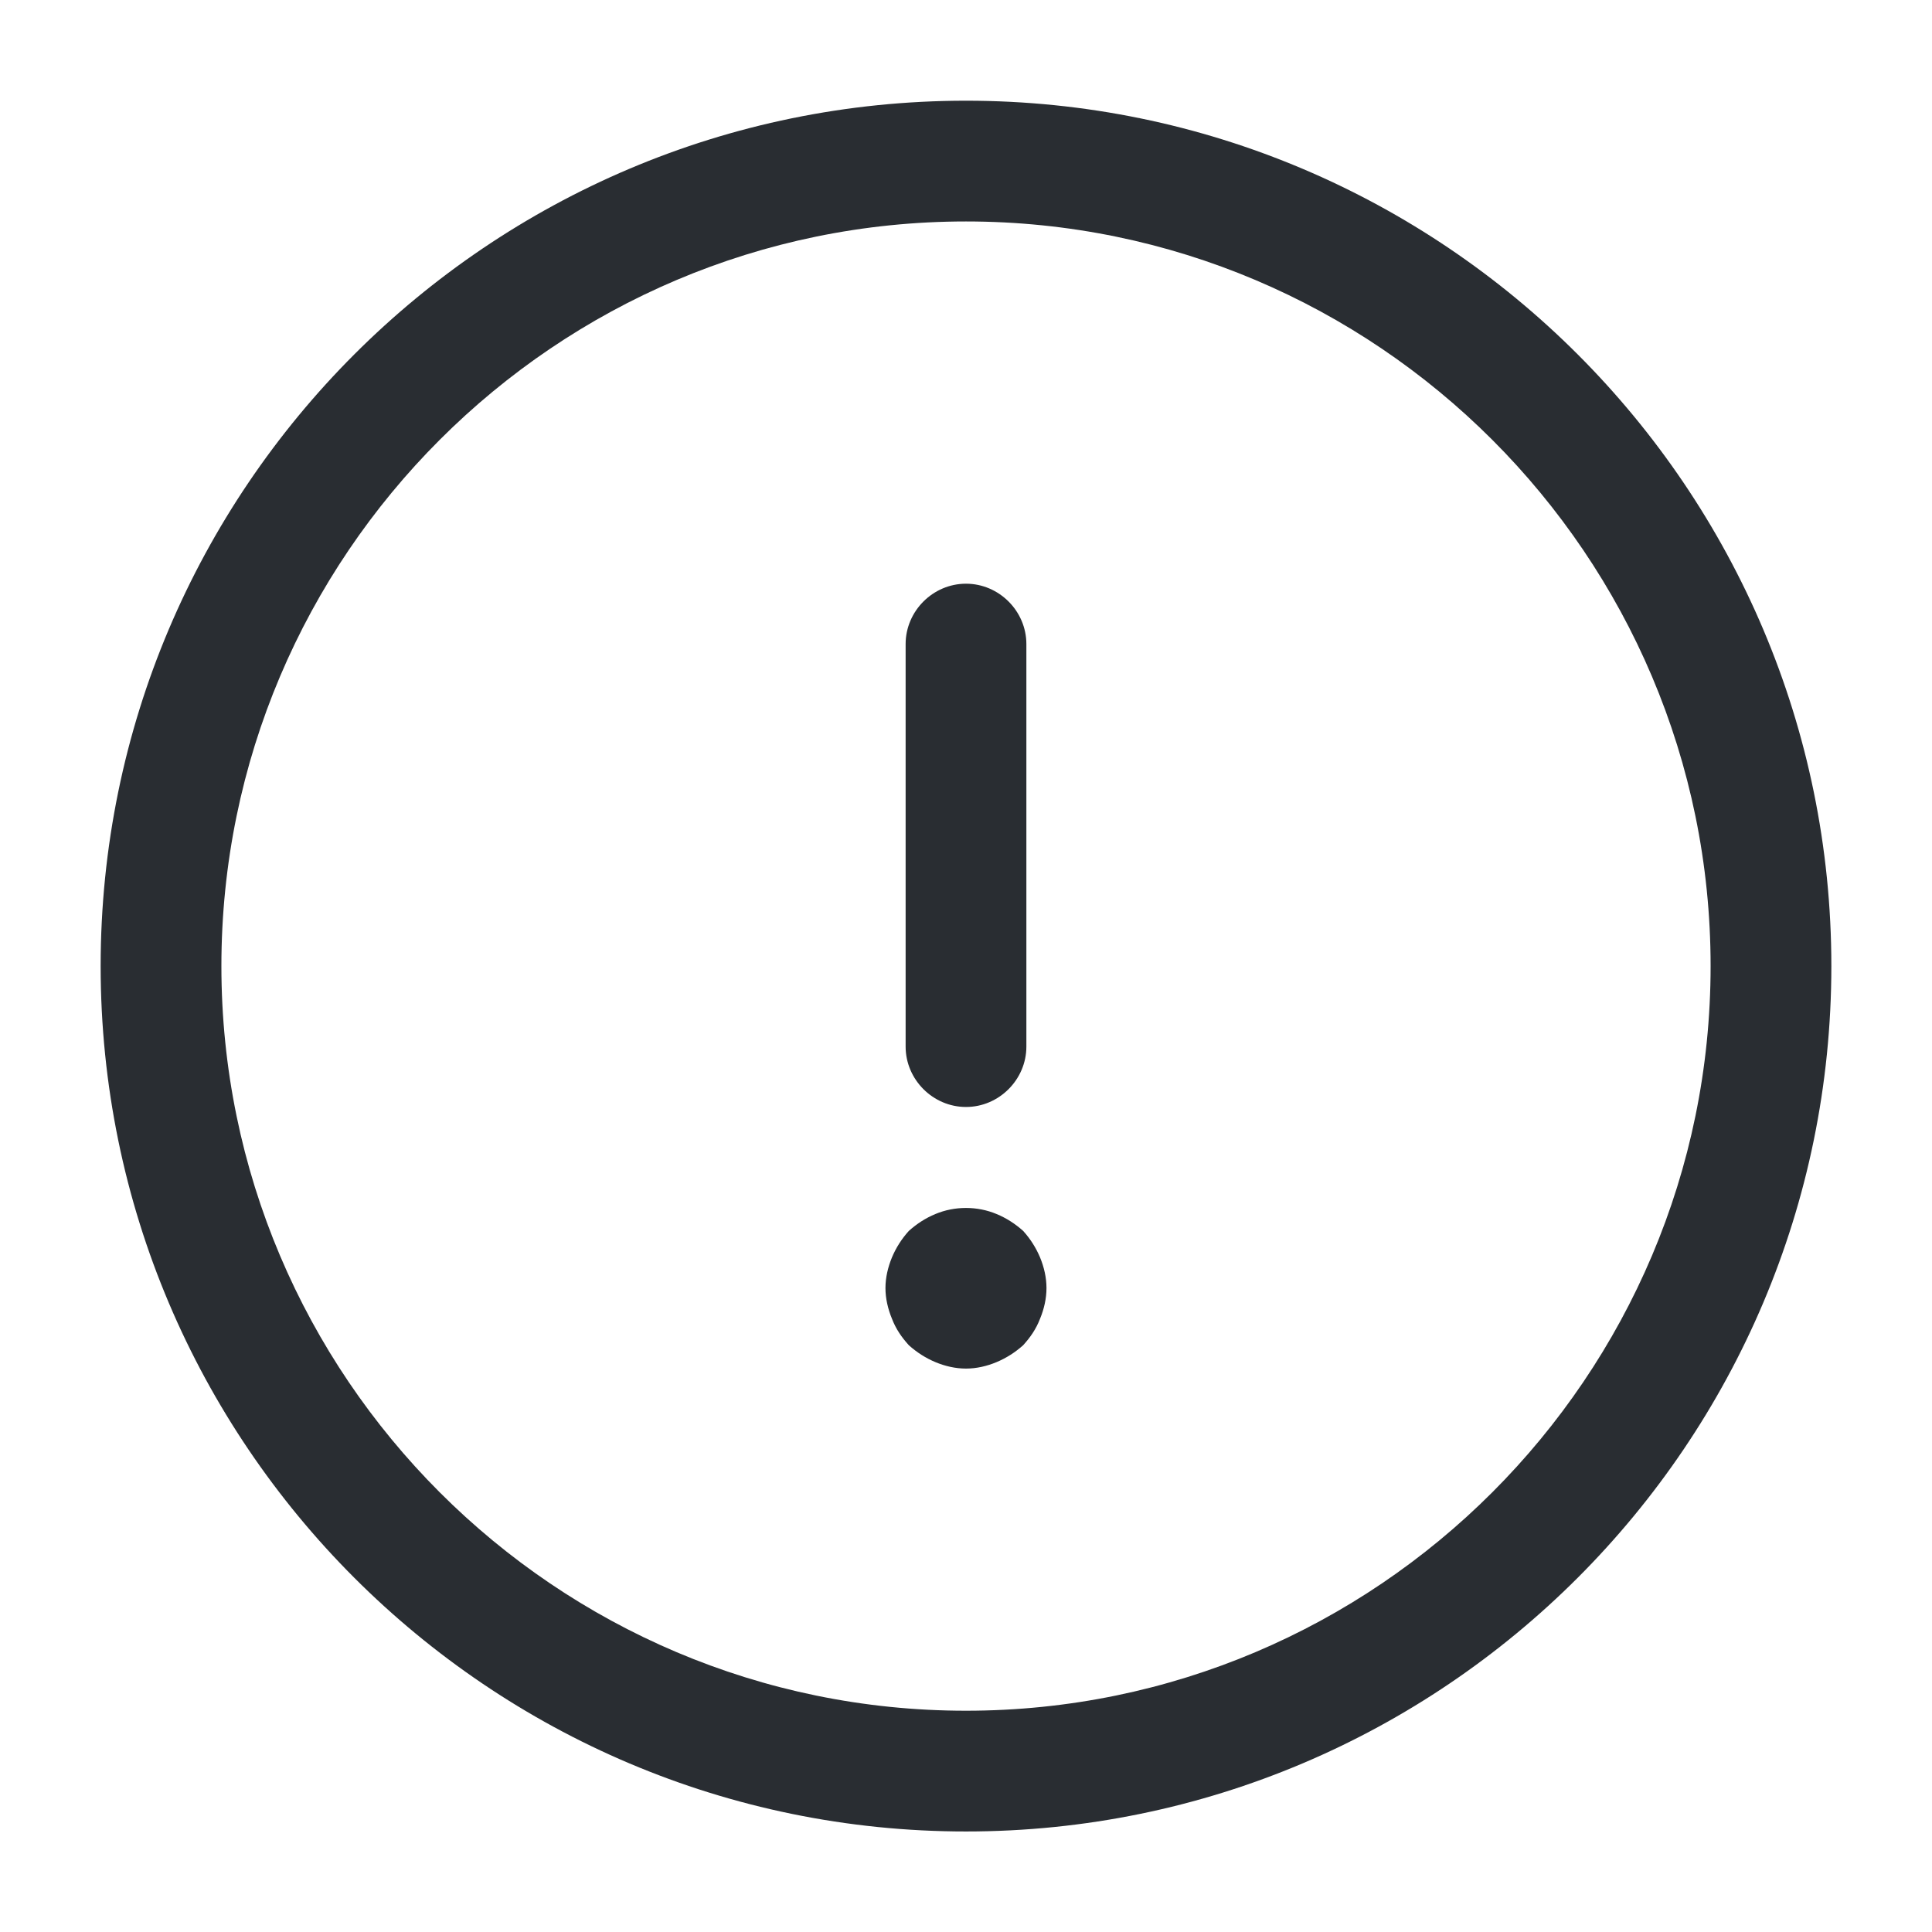 <svg width="32" height="32" viewBox="0 0 32 32" fill="none" xmlns="http://www.w3.org/2000/svg">
<path d="M16 30.335C8.093 30.335 1.667 23.908 1.667 16.001C1.667 8.095 8.093 1.668 16 1.668C23.907 1.668 30.333 8.095 30.333 16.001C30.333 23.908 23.907 30.335 16 30.335ZM16 3.668C9.2 3.668 3.667 9.201 3.667 16.001C3.667 22.801 9.2 28.335 16 28.335C22.8 28.335 28.333 22.801 28.333 16.001C28.333 9.201 22.8 3.668 16 3.668Z" fill="#292D32"/>
<path d="M16 18.335C15.453 18.335 15 17.881 15 17.335V10.668C15 10.121 15.453 9.668 16 9.668C16.547 9.668 17 10.121 17 10.668V17.335C17 17.881 16.547 18.335 16 18.335Z" fill="#292D32"/>
<path d="M16 22.668C15.826 22.668 15.653 22.628 15.493 22.561C15.333 22.494 15.187 22.401 15.053 22.281C14.933 22.148 14.84 22.015 14.773 21.841C14.707 21.681 14.666 21.508 14.666 21.334C14.666 21.161 14.707 20.988 14.773 20.828C14.84 20.668 14.933 20.521 15.053 20.388C15.187 20.268 15.333 20.174 15.493 20.108C15.813 19.974 16.186 19.974 16.506 20.108C16.666 20.174 16.813 20.268 16.947 20.388C17.067 20.521 17.16 20.668 17.227 20.828C17.293 20.988 17.333 21.161 17.333 21.334C17.333 21.508 17.293 21.681 17.227 21.841C17.16 22.015 17.067 22.148 16.947 22.281C16.813 22.401 16.666 22.494 16.506 22.561C16.346 22.628 16.173 22.668 16 22.668Z" fill="#292D32"/>
</svg>
